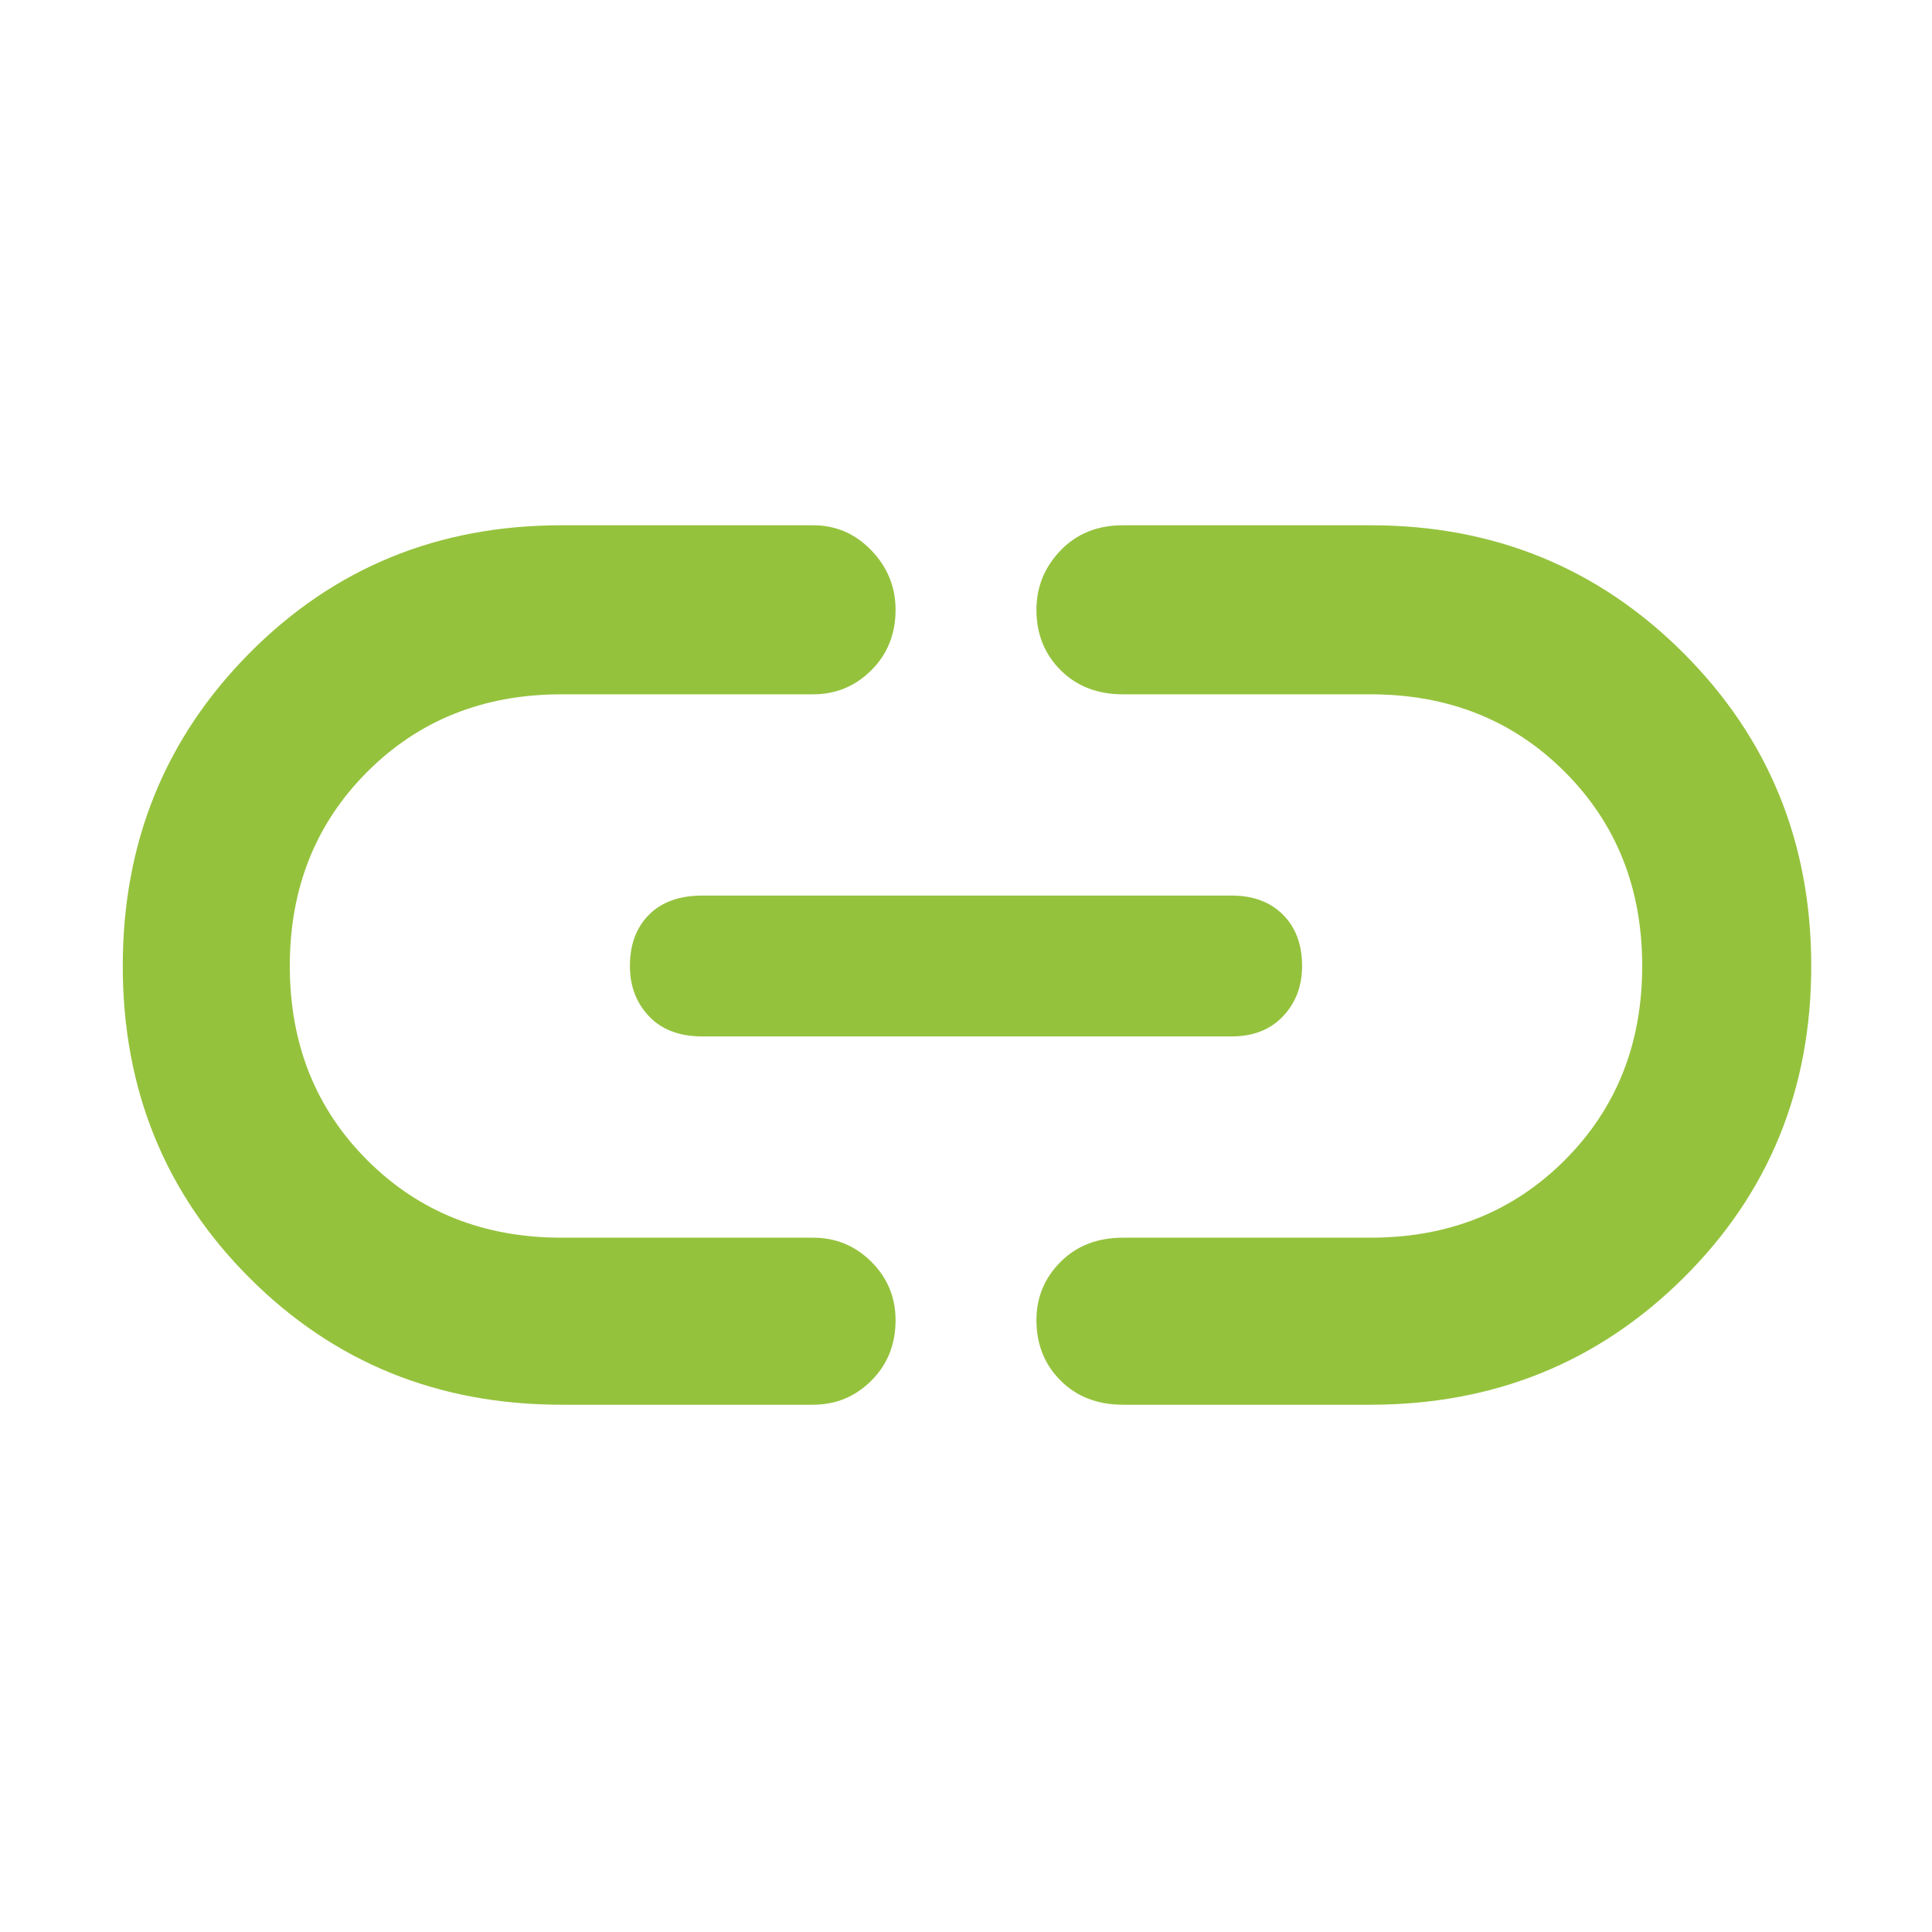 <svg xmlns="http://www.w3.org/2000/svg" height="48" width="48" fill="#95C23D"><path d="M13.95 34.9q-4.6 0-7.75-3.15Q3.05 28.6 3.05 24t3.15-7.775q3.15-3.175 7.75-3.175h6.25q.85 0 1.45.625t.6 1.475q0 .9-.6 1.5t-1.45.6h-6.25q-2.9 0-4.825 1.925Q7.2 21.1 7.2 24q0 2.9 1.925 4.825 1.925 1.925 4.825 1.925h6.25q.85 0 1.45.6t.6 1.45q0 .9-.6 1.5t-1.45.6Zm3.5-9.15q-.85 0-1.325-.5T15.65 24q0-.8.475-1.275.475-.475 1.325-.475H30.6q.8 0 1.275.475.475.475.475 1.275 0 .75-.475 1.25t-1.275.5ZM27.9 34.9q-.95 0-1.55-.6-.6-.6-.6-1.5 0-.85.6-1.45t1.55-.6h6.15q2.9 0 4.825-1.925Q40.8 26.9 40.8 24q0-2.9-1.925-4.825-1.925-1.925-4.825-1.925H27.9q-.95 0-1.55-.6-.6-.6-.6-1.5 0-.85.6-1.475.6-.625 1.55-.625h6.15q4.6 0 7.775 3.175Q45 19.4 45 24q0 4.6-3.175 7.75-3.175 3.15-7.775 3.15Z"/></svg>